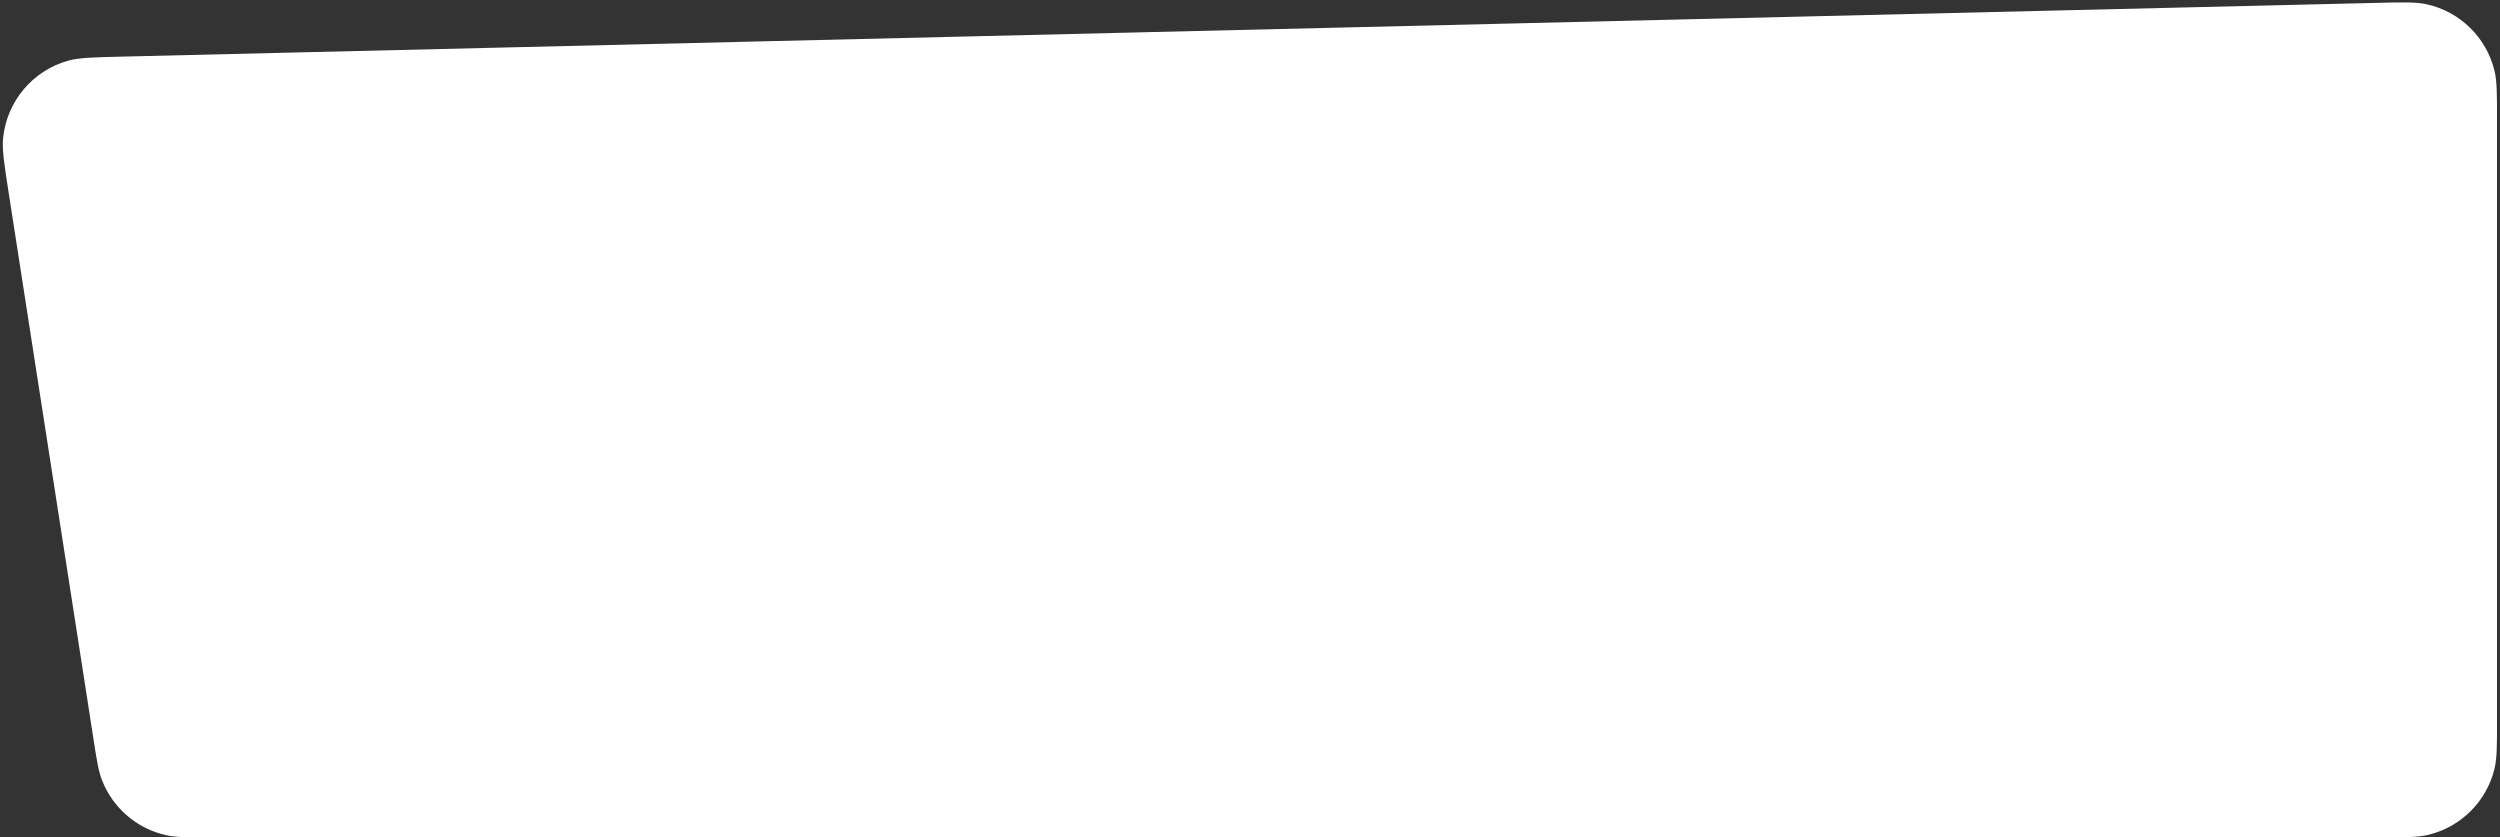 <svg width="418" height="140" viewBox="0 0 418 140" fill="none" xmlns="http://www.w3.org/2000/svg">
<rect x="0" y="0" width="418" height="140" fill="#333333" stroke="none"/>
<path d="M15.617 123.491C16.175 127.085 16.454 128.882 17.028 130.376C18.842 135.102 22.919 138.595 27.867 139.663C29.431 140 31.25 140 34.887 140H398C402.184 140 404.275 140 406.002 139.586C411.486 138.269 415.769 133.986 417.086 128.502C417.5 126.775 417.5 124.684 417.5 120.5V19.97C417.5 15.696 417.5 13.559 417.073 11.808C415.715 6.24 411.304 1.933 405.706 0.708C403.945 0.323 401.808 0.374 397.535 0.476L20.213 9.47C15.513 9.583 13.163 9.639 11.314 10.168C5.415 11.858 1.14 16.97 0.521 23.074C0.327 24.988 0.687 27.311 1.408 31.956L15.617 123.491Z" fill="white"/>
</svg>
